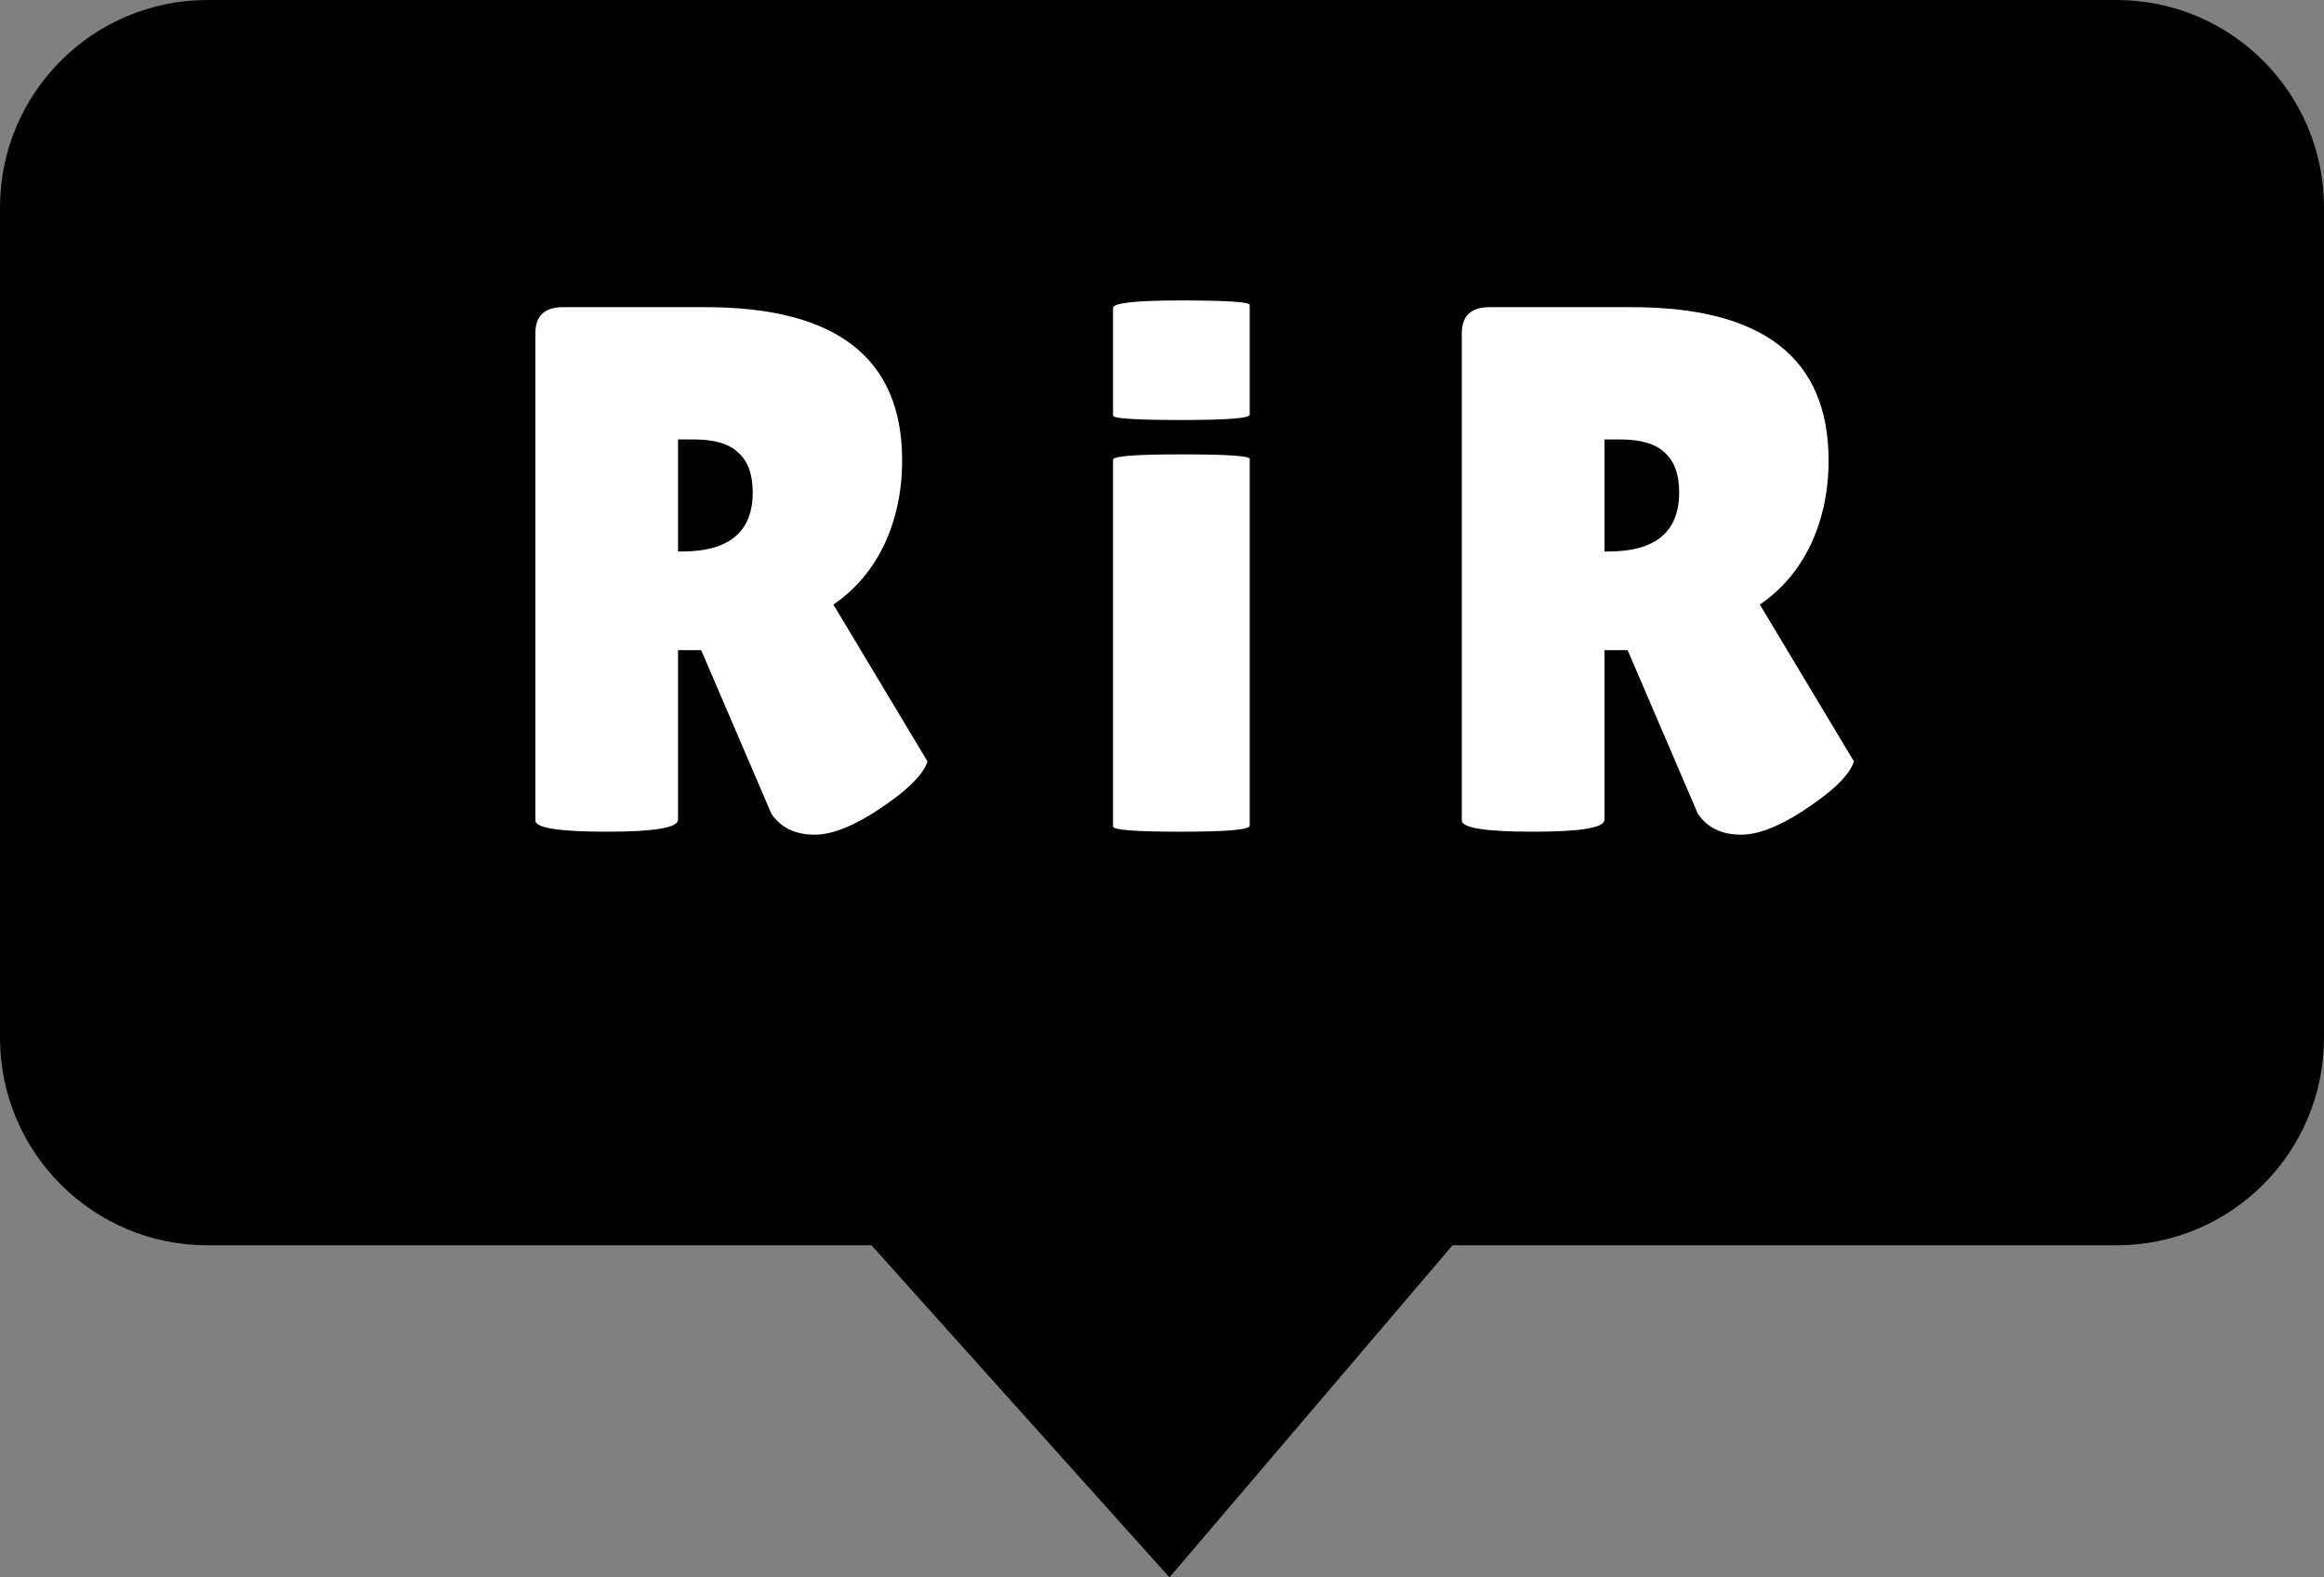 <svg width="56" height="38" viewBox="0 0 56 38" fill="none" xmlns="http://www.w3.org/2000/svg">
<rect x="0" y="0" width="56" height="38" fill="#808080" stroke="none"/>
<path fill-rule="evenodd" clip-rule="evenodd" d="M5 0C2.239 0 0 2.239 0 5V25C0 27.761 2.239 30 5 30H21L28.18 38L35 30H51C53.761 30 56 27.761 56 25V5C56 2.239 53.761 0 51 0H5Z" fill="currentColor"/>
<path d="M16.338 19.748C16.338 19.94 15.768 20.036 14.628 20.036C13.476 20.036 12.9 19.946 12.9 19.766V8.03C12.9 7.61 13.122 7.4 13.566 7.4H17.004C20.16 7.4 21.738 8.63 21.738 11.09C21.738 11.834 21.594 12.512 21.306 13.124C21.018 13.724 20.61 14.204 20.082 14.564L22.35 18.344C22.254 18.632 21.942 18.962 21.414 19.334C20.694 19.85 20.1 20.108 19.632 20.108C19.164 20.108 18.816 19.94 18.588 19.604L16.896 15.662H16.338V19.748ZM16.338 10.586V13.286H16.428C17.568 13.286 18.138 12.812 18.138 11.864C18.138 11.432 18.024 11.114 17.796 10.91C17.58 10.694 17.22 10.586 16.716 10.586H16.338ZM30.114 19.892C30.114 19.988 29.562 20.036 28.458 20.036C27.366 20.036 26.82 19.994 26.82 19.91V11.072C26.82 10.988 27.366 10.946 28.458 10.946C29.562 10.946 30.114 10.982 30.114 11.054V19.892ZM30.114 9.992C30.114 10.076 29.562 10.118 28.458 10.118C27.366 10.118 26.82 10.082 26.82 10.01V7.418C26.82 7.298 27.366 7.238 28.458 7.238C29.562 7.238 30.114 7.274 30.114 7.346V9.992ZM38.662 19.748C38.662 19.94 38.092 20.036 36.952 20.036C35.8 20.036 35.224 19.946 35.224 19.766V8.03C35.224 7.61 35.446 7.4 35.89 7.4H39.328C42.484 7.4 44.062 8.63 44.062 11.09C44.062 11.834 43.918 12.512 43.63 13.124C43.342 13.724 42.934 14.204 42.406 14.564L44.674 18.344C44.578 18.632 44.266 18.962 43.738 19.334C43.018 19.85 42.424 20.108 41.956 20.108C41.488 20.108 41.14 19.94 40.912 19.604L39.22 15.662H38.662V19.748ZM38.662 10.586V13.286H38.752C39.892 13.286 40.462 12.812 40.462 11.864C40.462 11.432 40.348 11.114 40.12 10.91C39.904 10.694 39.544 10.586 39.04 10.586H38.662Z" fill="white"/>
</svg>
